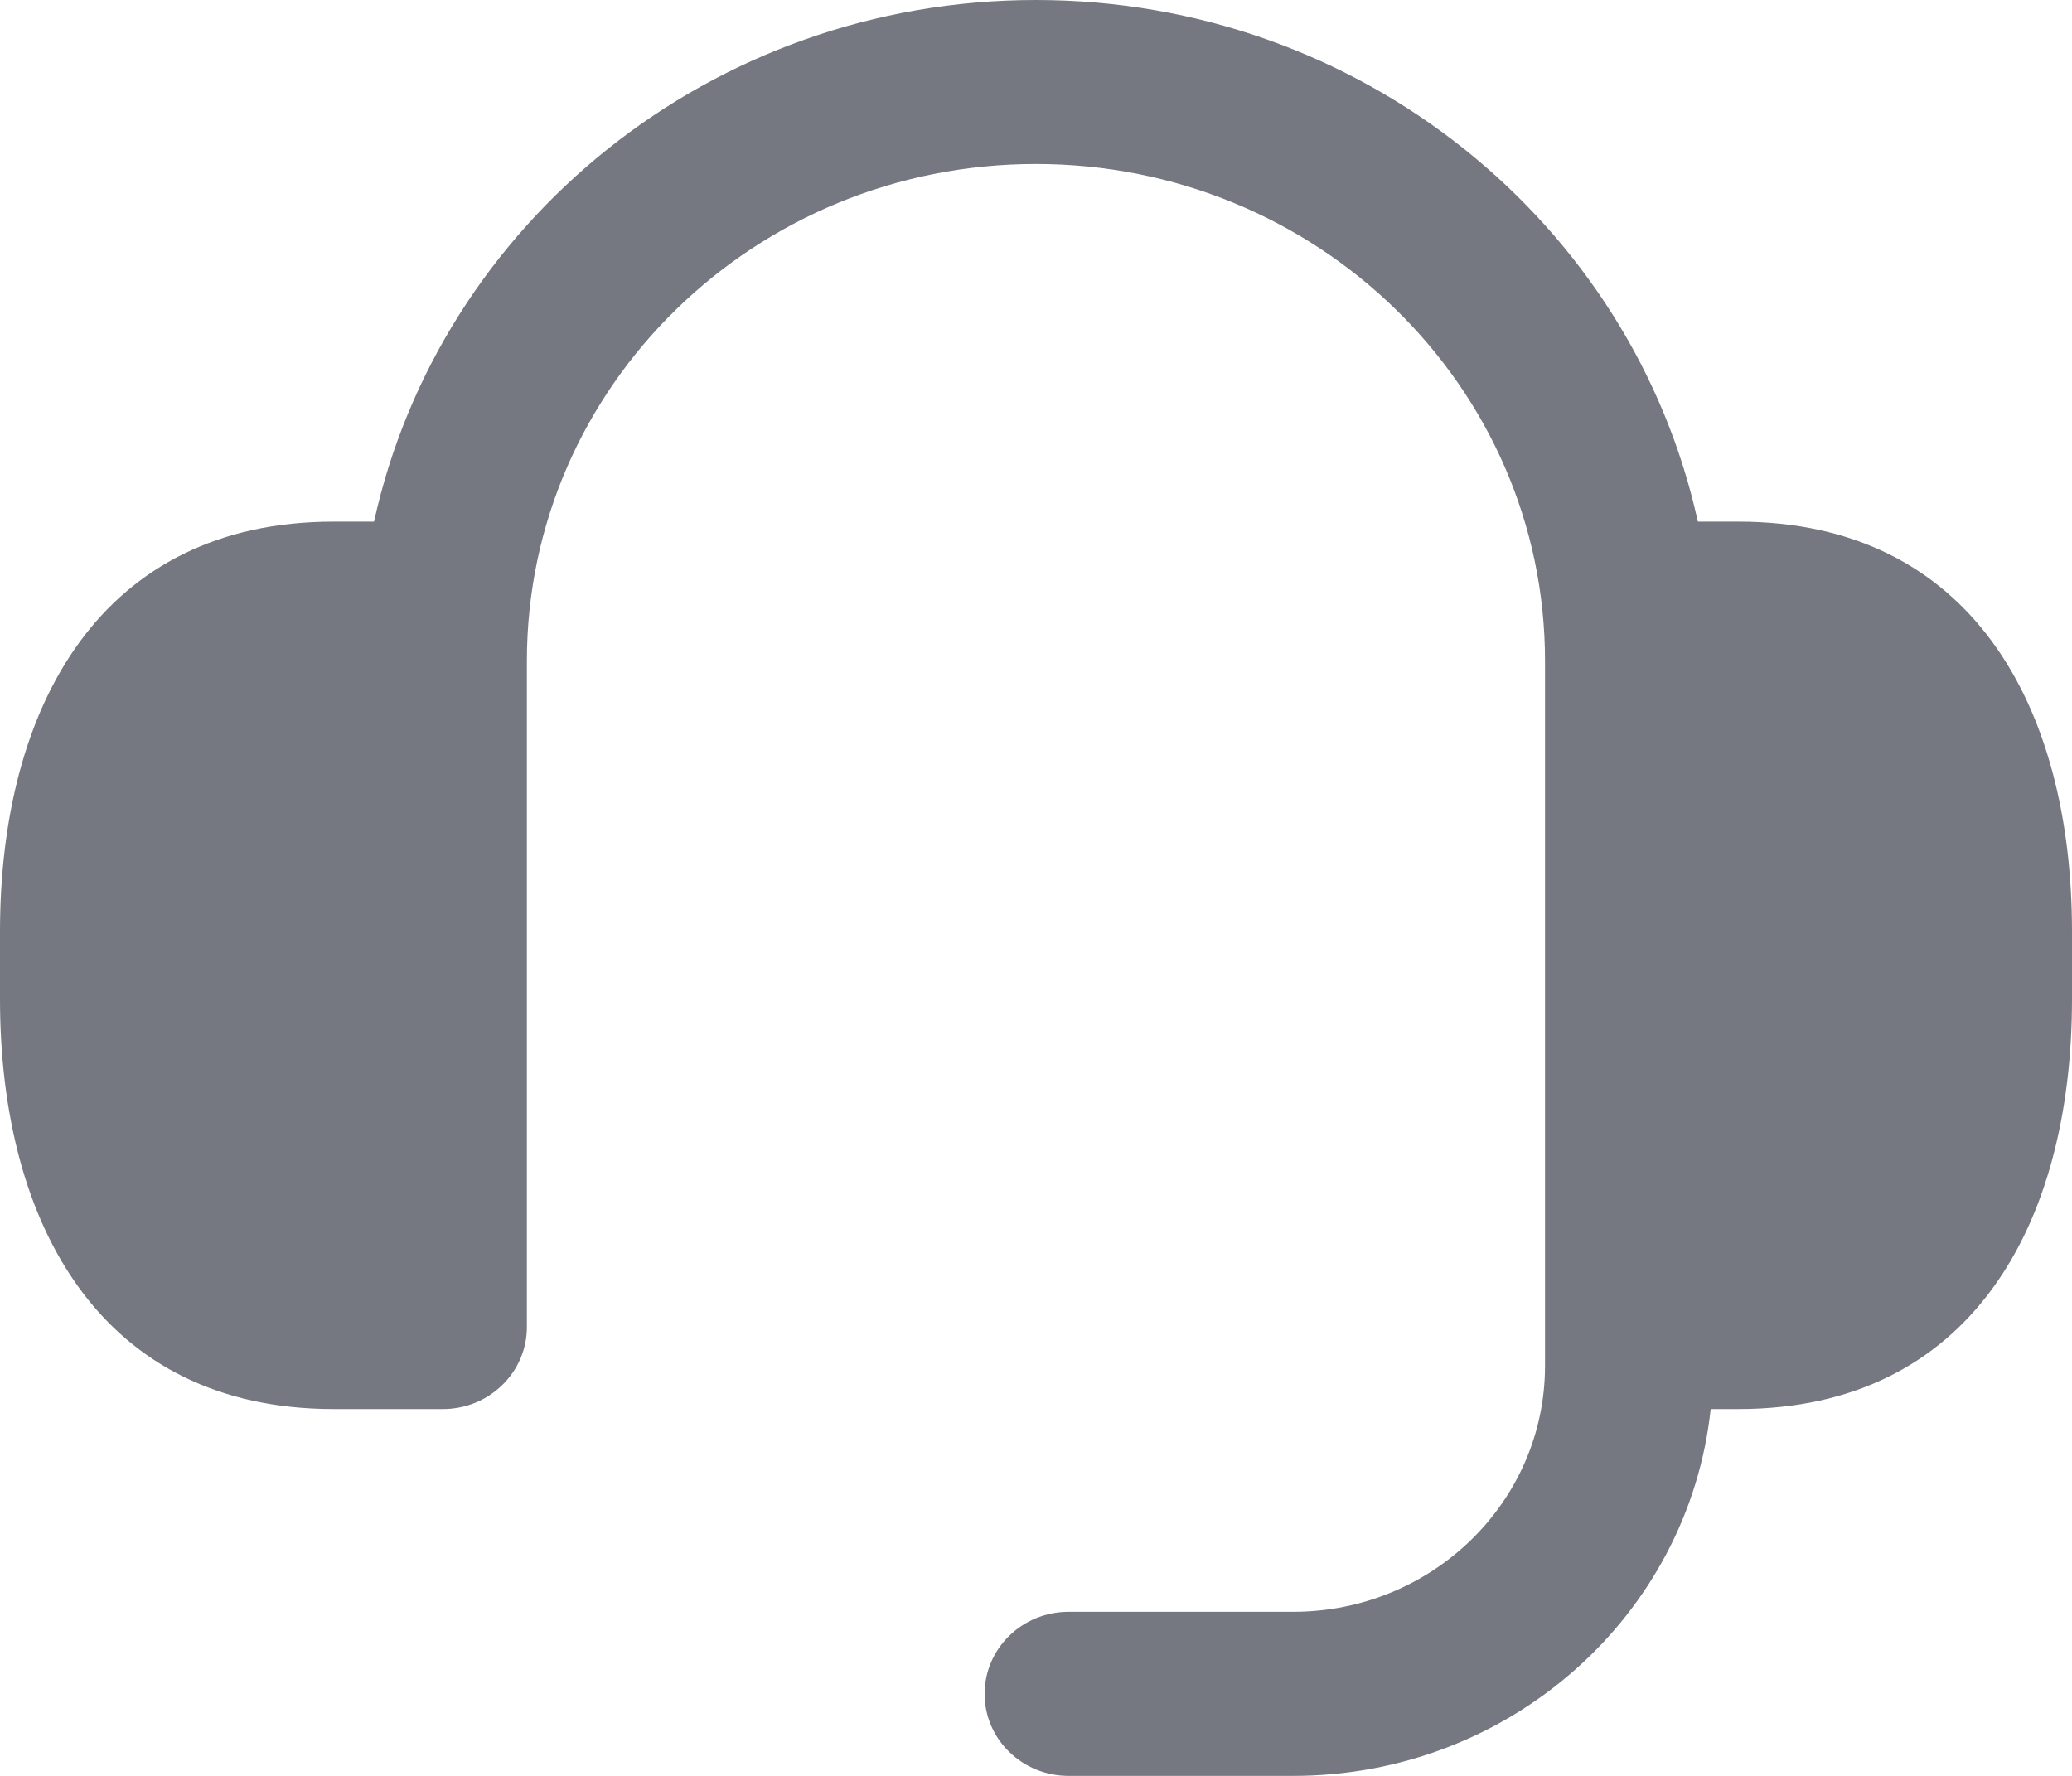 <svg width="21" height="18" viewBox="0 0 21 18" fill="none" xmlns="http://www.w3.org/2000/svg">
<path fill-rule="evenodd" clip-rule="evenodd" d="M5.34 13.451V6.697C5.342 3.916 7.651 1.662 10.499 1.662C13.349 1.662 15.659 3.917 15.659 6.7V13.844C15.659 15.221 14.516 16.337 13.105 16.337H10.831C10.36 16.337 9.979 16.709 9.979 17.169C9.979 17.628 10.36 18 10.831 18H13.105C15.305 18 17.115 16.372 17.338 14.282H17.618C19.969 14.282 21 12.421 21 10.125V9.444C21 7.147 19.969 5.287 17.618 5.287H17.208C16.544 2.265 13.793 0 10.499 0C7.207 0 4.455 2.265 3.791 5.287H3.382C1.031 5.287 0 7.147 0 9.444V10.125C0 12.421 1.031 14.282 3.382 14.282H4.489C4.959 14.282 5.34 13.909 5.34 13.451Z" fill="#757880"/>
</svg>

